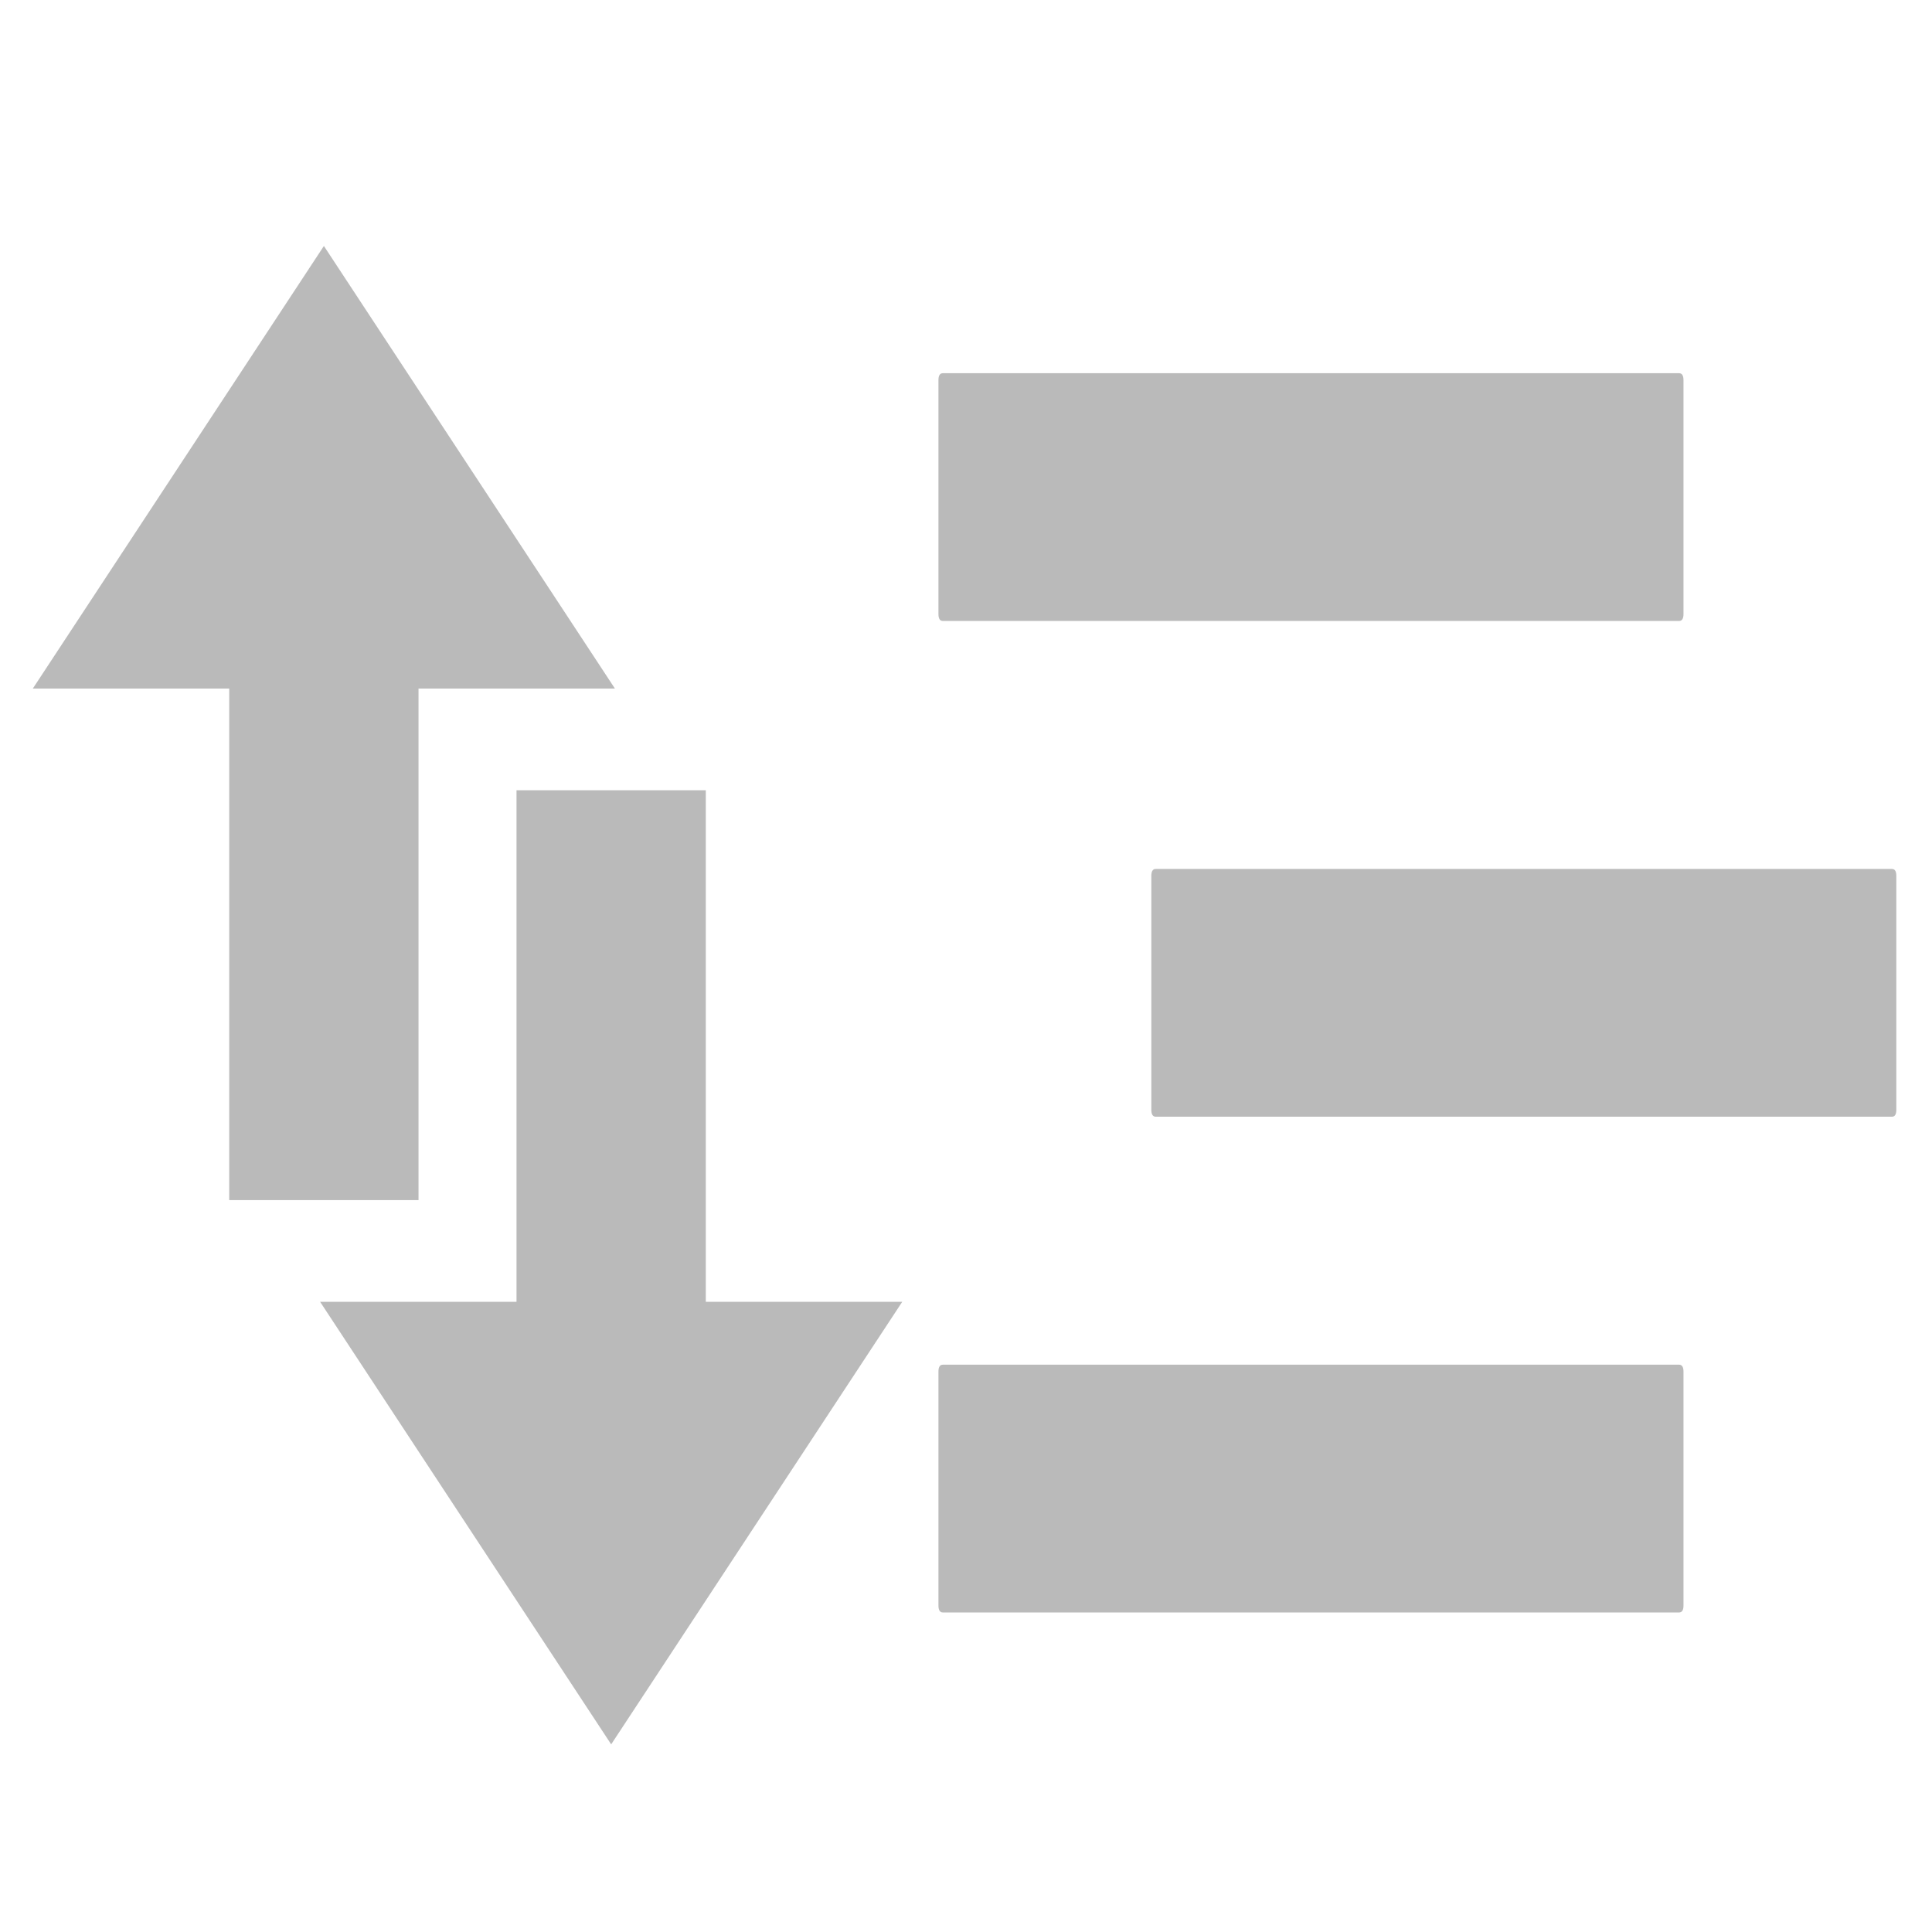 <svg height="256" width="256" xmlns="http://www.w3.org/2000/svg"><g transform="matrix(4.275 0 0 4.294 -.212 -.011)"><path d="m25.22 58.371c-6.088-1.099-11.308-3.896-15.689-8.405-12.187-12.543-10.382-32.945 3.842-43.416 8.464-6.23 20.345-7.187 29.834-2.403 3.06 1.543 4.895 2.878 7.443 5.416 5.29 5.268 8.101 11.652 8.415 19.114.365 8.69-2.631 16.121-8.946 22.184-5.481 5.262-12.287 7.953-19.966 7.895-1.608-.012-3.828-.185-4.933-.385zm9.399-2.657c10.413-1.856 18.308-9.162 21.001-19.435.756-2.884.917-7.903.349-10.918-1.258-6.685-4.643-12.242-9.846-16.162-5.058-3.811-10.826-5.586-17.095-5.26-13.997.728-24.808 12.052-24.808 25.984 0 13.036 9.335 23.839 22.373 25.89 1.389.218 6.604.154 8.025-.1z" fill="none" stroke-width=".254"/><g fill="#bababa" transform="matrix(1.273 0 0 1.598 201.25 -208.961)"><g stroke-width=".26" transform="matrix(.919 0 0 .926 -8.091 11.241)"><path d="m-138.315 137.003q0-.144.118-.144.117 0 .235 0 .117 0 .235 0 .117 0 .235 0 .117 0 .235 0 .117 0 .235 0 .117 0 .235 0 .117 0 .235 0 .117 0 .235 0 .117 0 .235 0 .118 0 .235 0 .118 0 .235 0 .117 0 .235 0 .118 0 .235 0 .117 0 .235 0 .117 0 .235 0 .118 0 .235 0 .117 0 .235 0 .118 0 .235 0 .117 0 .235 0 .118 0 .235 0 .118 0 .235 0 .117 0 .235 0 .117 0 .235 0 .117 0 .235 0 .117 0 .235 0 .118 0 .235 0 .118 0 .235 0 .117 0 .235 0 .117 0 .235 0 .117 0 .235 0 .118 0 .235 0 .117 0 .235 0 .118 0 .235 0 .117 0 .235 0 .117 0 .235 0 .118 0 .235 0 .117 0 .235 0 .118 0 .235 0 .117 0 .235 0 .117 0 .235 0 .118 0 .235 0 .117 0 .235 0 .117 0 .235 0 .118 0 .235 0 .117 0 .235 0 .118 0 .235 0 .118 0 .235 0 .117 0 .235 0 .117 0 .235 0 .117 0 .235 0 .118 0 .235 0 .117 0 .235 0 .117 0 .235 0 .117 0 .235 0 .118 0 .235 0 .118 0 .235 0 .117 0 .235 0 .118 0 .235 0 .118 0 .235 0 .117 0 .235 0 .118 0 .235 0 .117 0 .235 0 .118 0 .235 0 .118 0 .235 0 .117 0 .235 0 .118 0 .235 0 .118 0 .235 0 .117 0 .235 0 .118 0 .235 0 .117 0 .235 0 .118 0 .235 0 .118 0 .235 0 .117 0 .235 0 .117 0 .235 0 .118 0 .235 0 .117 0 .235 0 .117 0 .235 0 .117 0 .235 0 .118 0 .235 0 .117 0 .235 0 .118 0 .235 0 .117 0 .235 0 .118 0 .235 0 .118 0 .118.144 0 .144 0 .287 0 .144 0 .287 0 .144 0 .287 0 .144 0 .287 0 .144 0 .287 0 .144 0 .287 0 .144 0 .287 0 .144 0 .287 0 .144 0 .287 0 .144 0 .287 0 .144 0 .287 0 .144 0 .287 0 .144 0 .287 0 .144 0 .287 0 .144 0 .287 0 .144 0 .287 0 .144 0 .287 0 .144-.118.144-.117 0-.235 0-.117 0-.235 0-.117 0-.235 0-.118 0-.235 0-.117 0-.235 0-.118 0-.235 0-.118 0-.235 0-.118 0-.235 0-.117 0-.235 0-.118 0-.235 0-.118 0-.235 0-.118 0-.235 0-.118 0-.235 0-.117 0-.235 0-.117 0-.235 0-.118 0-.235 0-.117 0-.235 0-.118 0-.235 0-.117 0-.235 0-.117 0-.235 0-.118 0-.235 0-.117 0-.235 0-.117 0-.235 0-.118 0-.235 0-.118 0-.235 0-.117 0-.235 0-.118 0-.235 0-.117 0-.235 0-.117 0-.235 0-.118 0-.235 0-.118 0-.235 0-.118 0-.235 0-.117 0-.235 0-.118 0-.235 0-.118 0-.235 0-.118 0-.235 0-.117 0-.235 0-.118 0-.235 0-.118 0-.235 0-.117 0-.235 0-.118 0-.235 0-.118 0-.235 0-.117 0-.235 0-.117 0-.235 0-.117 0-.235 0-.118 0-.235 0-.117 0-.235 0-.117 0-.235 0-.118 0-.235 0-.118 0-.235 0-.118 0-.235 0-.118 0-.235 0-.117 0-.235 0-.118 0-.235 0-.118 0-.235 0-.118 0-.235 0-.117 0-.235 0-.118 0-.235 0-.117 0-.235 0-.118 0-.235 0-.118 0-.235 0-.118 0-.235 0-.118 0-.235 0-.117 0-.235 0-.117 0-.235 0-.118 0-.235 0-.117 0-.235 0-.117 0-.235 0-.118 0-.235 0-.118 0-.235 0-.117 0-.235 0-.117 0-.235 0-.117 0-.235 0-.118 0-.235 0-.117 0-.235 0-.118 0-.235 0-.118 0-.235 0-.118 0-.235 0-.118 0-.235 0-.118 0-.235 0-.118 0-.235 0-.118 0-.235 0-.118 0-.235 0-.118 0-.118-.144 0-.144 0-.287 0-.144 0-.287 0-.144 0-.287 0-.144 0-.287 0-.144 0-.287 0-.144 0-.287 0-.144 0-.287 0-.144 0-.287 0-.144 0-.287 0-.144 0-.287 0-.144 0-.287 0-.144 0-.287 0-.144 0-.287 0-.144 0-.287 0-.144 0-.287 0-.144 0-.287 0-.144 0-.287"/><path d="m-132.675 147.341q0-.144.118-.144.117 0 .235 0 .118 0 .235 0 .118 0 .235 0 .117 0 .235 0 .117 0 .235 0 .117 0 .235 0 .118 0 .235 0 .117 0 .235 0 .118 0 .235 0 .117 0 .235 0 .117 0 .235 0 .118 0 .235 0 .117 0 .235 0 .118 0 .235 0 .117 0 .235 0 .117 0 .235 0 .118 0 .235 0 .117 0 .235 0 .117 0 .235 0 .118 0 .235 0 .117 0 .235 0 .118 0 .235 0 .118 0 .235 0 .117 0 .235 0 .117 0 .235 0 .117 0 .235 0 .118 0 .235 0 .117 0 .235 0 .117 0 .235 0 .117 0 .235 0 .118 0 .235 0 .118 0 .235 0 .117 0 .235 0 .118 0 .235 0 .118 0 .235 0 .117 0 .235 0 .118 0 .235 0 .117 0 .235 0 .118 0 .235 0 .118 0 .235 0 .117 0 .235 0 .118 0 .235 0 .118 0 .235 0 .117 0 .235 0 .118 0 .235 0 .117 0 .235 0 .118 0 .235 0 .118 0 .235 0 .117 0 .235 0 .117 0 .235 0 .118 0 .235 0 .117 0 .235 0 .117 0 .235 0 .117 0 .235 0 .118 0 .235 0 .117 0 .235 0 .118 0 .235 0 .117 0 .235 0 .118 0 .235 0 .118 0 .235 0 .118 0 .235 0 .118 0 .235 0 .118 0 .235 0 .117 0 .235 0 .118 0 .235 0 .117 0 .235 0 .118 0 .235 0 .117 0 .235 0 .117 0 .235 0 .118 0 .235 0 .118 0 .235 0 .117 0 .235 0 .118 0 .235 0 .118 0 .235 0 .117 0 .235 0 .118 0 .235 0 .117 0 .235 0 .117 0 .235 0 .118 0 .235 0 .118 0 .235 0 .117 0 .235 0 .117 0 .235 0 .118 0 .235 0 .117 0 .117.144 0 .144 0 .287 0 .144 0 .287 0 .144 0 .287 0 .144 0 .287 0 .144 0 .287 0 .144 0 .287 0 .144 0 .287 0 .144 0 .287 0 .144 0 .287 0 .144 0 .287 0 .144 0 .287 0 .144 0 .287 0 .144 0 .287 0 .144 0 .287 0 .144 0 .287 0 .144 0 .287 0 .144 0 .287 0 .144-.117.144-.117 0-.235 0-.118 0-.235 0-.118 0-.235 0-.117 0-.235 0-.117 0-.235 0-.118 0-.235 0-.118 0-.235 0-.117 0-.235 0-.118 0-.235 0-.118 0-.235 0-.117 0-.235 0-.118 0-.235 0-.117 0-.235 0-.118 0-.235 0-.117 0-.235 0-.117 0-.235 0-.118 0-.235 0-.117 0-.235 0-.117 0-.235 0-.118 0-.235 0-.117 0-.235 0-.117 0-.235 0-.117 0-.235 0-.117 0-.235 0-.117 0-.235 0-.117 0-.235 0-.117 0-.235 0-.118 0-.235 0-.117 0-.235 0-.118 0-.235 0-.118 0-.235 0-.118 0-.235 0-.117 0-.235 0-.118 0-.235 0-.118 0-.235 0-.118 0-.235 0-.118 0-.235 0-.117 0-.235 0-.117 0-.235 0-.118 0-.235 0-.117 0-.235 0-.118 0-.235 0-.117 0-.235 0-.117 0-.235 0-.118 0-.235 0-.117 0-.235 0-.117 0-.235 0-.118 0-.235 0-.118 0-.235 0-.117 0-.235 0-.118 0-.235 0-.117 0-.235 0-.117 0-.235 0-.118 0-.235 0-.118 0-.235 0-.118 0-.235 0-.117 0-.235 0-.118 0-.235 0-.118 0-.235 0-.118 0-.235 0-.117 0-.235 0-.118 0-.235 0-.118 0-.235 0-.117 0-.235 0-.118 0-.235 0-.118 0-.235 0-.117 0-.235 0-.117 0-.235 0-.117 0-.235 0-.118 0-.235 0-.117 0-.235 0-.117 0-.235 0-.118 0-.235 0-.118 0-.235 0-.118 0-.235 0-.118 0-.235 0-.117 0-.235 0-.118 0-.235 0-.118 0-.235 0-.118 0-.235 0-.117 0-.235 0-.118 0-.235 0-.117 0-.235 0-.118 0-.118-.144 0-.144 0-.287 0-.144 0-.287 0-.144 0-.287 0-.144 0-.287 0-.144 0-.287 0-.144 0-.287 0-.144 0-.287 0-.144 0-.287 0-.144 0-.287 0-.144 0-.287 0-.144 0-.287 0-.144 0-.287 0-.144 0-.287 0-.144 0-.287 0-.144 0-.287 0-.144 0-.287 0-.144 0-.287"/><path d="m-138.315 157.679q0-.144.118-.144.117 0 .235 0 .117 0 .235 0 .117 0 .235 0 .117 0 .235 0 .117 0 .235 0 .117 0 .235 0 .117 0 .235 0 .117 0 .235 0 .117 0 .235 0 .118 0 .235 0 .118 0 .235 0 .117 0 .235 0 .118 0 .235 0 .117 0 .235 0 .117 0 .235 0 .118 0 .235 0 .117 0 .235 0 .118 0 .235 0 .117 0 .235 0 .118 0 .235 0 .118 0 .235 0 .117 0 .235 0 .117 0 .235 0 .117 0 .235 0 .117 0 .235 0 .118 0 .235 0 .118 0 .235 0 .117 0 .235 0 .117 0 .235 0 .117 0 .235 0 .118 0 .235 0 .117 0 .235 0 .118 0 .235 0 .117 0 .235 0 .117 0 .235 0 .118 0 .235 0 .117 0 .235 0 .118 0 .235 0 .117 0 .235 0 .117 0 .235 0 .118 0 .235 0 .117 0 .235 0 .117 0 .235 0 .118 0 .235 0 .117 0 .235 0 .118 0 .235 0 .118 0 .235 0 .117 0 .235 0 .117 0 .235 0 .117 0 .235 0 .118 0 .235 0 .117 0 .235 0 .117 0 .235 0 .117 0 .235 0 .118 0 .235 0 .118 0 .235 0 .117 0 .235 0 .118 0 .235 0 .118 0 .235 0 .117 0 .235 0 .118 0 .235 0 .117 0 .235 0 .118 0 .235 0 .118 0 .235 0 .117 0 .235 0 .118 0 .235 0 .118 0 .235 0 .117 0 .235 0 .118 0 .235 0 .117 0 .235 0 .118 0 .235 0 .118 0 .235 0 .117 0 .235 0 .117 0 .235 0 .118 0 .235 0 .117 0 .235 0 .117 0 .235 0 .117 0 .235 0 .118 0 .235 0 .117 0 .235 0 .118 0 .235 0 .117 0 .235 0 .118 0 .235 0 .118 0 .118.144 0 .144 0 .287 0 .144 0 .287 0 .144 0 .287 0 .144 0 .287 0 .144 0 .287 0 .144 0 .287 0 .144 0 .287 0 .144 0 .287 0 .144 0 .287 0 .144 0 .287 0 .144 0 .287 0 .144 0 .287 0 .144 0 .287 0 .144 0 .287 0 .144 0 .287 0 .144 0 .287 0 .144 0 .287 0 .144-.118.144-.117 0-.235 0-.117 0-.235 0-.117 0-.235 0-.118 0-.235 0-.117 0-.235 0-.118 0-.235 0-.118 0-.235 0-.118 0-.235 0-.117 0-.235 0-.118 0-.235 0-.118 0-.235 0-.118 0-.235 0-.118 0-.235 0-.117 0-.235 0-.117 0-.235 0-.118 0-.235 0-.117 0-.235 0-.118 0-.235 0-.117 0-.235 0-.117 0-.235 0-.118 0-.235 0-.117 0-.235 0-.117 0-.235 0-.118 0-.235 0-.118 0-.235 0-.117 0-.235 0-.118 0-.235 0-.117 0-.235 0-.117 0-.235 0-.118 0-.235 0-.118 0-.235 0-.118 0-.235 0-.117 0-.235 0-.118 0-.235 0-.118 0-.235 0-.118 0-.235 0-.117 0-.235 0-.118 0-.235 0-.118 0-.235 0-.117 0-.235 0-.118 0-.235 0-.118 0-.235 0-.117 0-.235 0-.117 0-.235 0-.117 0-.235 0-.118 0-.235 0-.117 0-.235 0-.117 0-.235 0-.118 0-.235 0-.118 0-.235 0-.118 0-.235 0-.118 0-.235 0-.117 0-.235 0-.118 0-.235 0-.118 0-.235 0-.118 0-.235 0-.117 0-.235 0-.118 0-.235 0-.117 0-.235 0-.118 0-.235 0-.118 0-.235 0-.118 0-.235 0-.118 0-.235 0-.117 0-.235 0-.117 0-.235 0-.118 0-.235 0-.117 0-.235 0-.117 0-.235 0-.118 0-.235 0-.118 0-.235 0-.117 0-.235 0-.117 0-.235 0-.117 0-.235 0-.118 0-.235 0-.117 0-.235 0-.118 0-.235 0-.118 0-.235 0-.118 0-.235 0-.118 0-.235 0-.118 0-.235 0-.118 0-.235 0-.118 0-.235 0-.118 0-.235 0-.118 0-.118-.144 0-.144 0-.287 0-.144 0-.287 0-.144 0-.287 0-.144 0-.287 0-.144 0-.287 0-.144 0-.287 0-.144 0-.287 0-.144 0-.287 0-.144 0-.287 0-.144 0-.287 0-.144 0-.287 0-.144 0-.287 0-.144 0-.287 0-.144 0-.287 0-.144 0-.287 0-.144 0-.287 0-.144 0-.287"/></g><path d="m-142.006 157.043v-9.878h-2.331v9.878h-3.497l4.663 5.623 4.663-5.623zm-8.16-19.743-4.663 5.623h3.497v9.878h2.331v-9.878h3.497z" stroke="#bababa" stroke-width="2.278"/></g></g></svg>